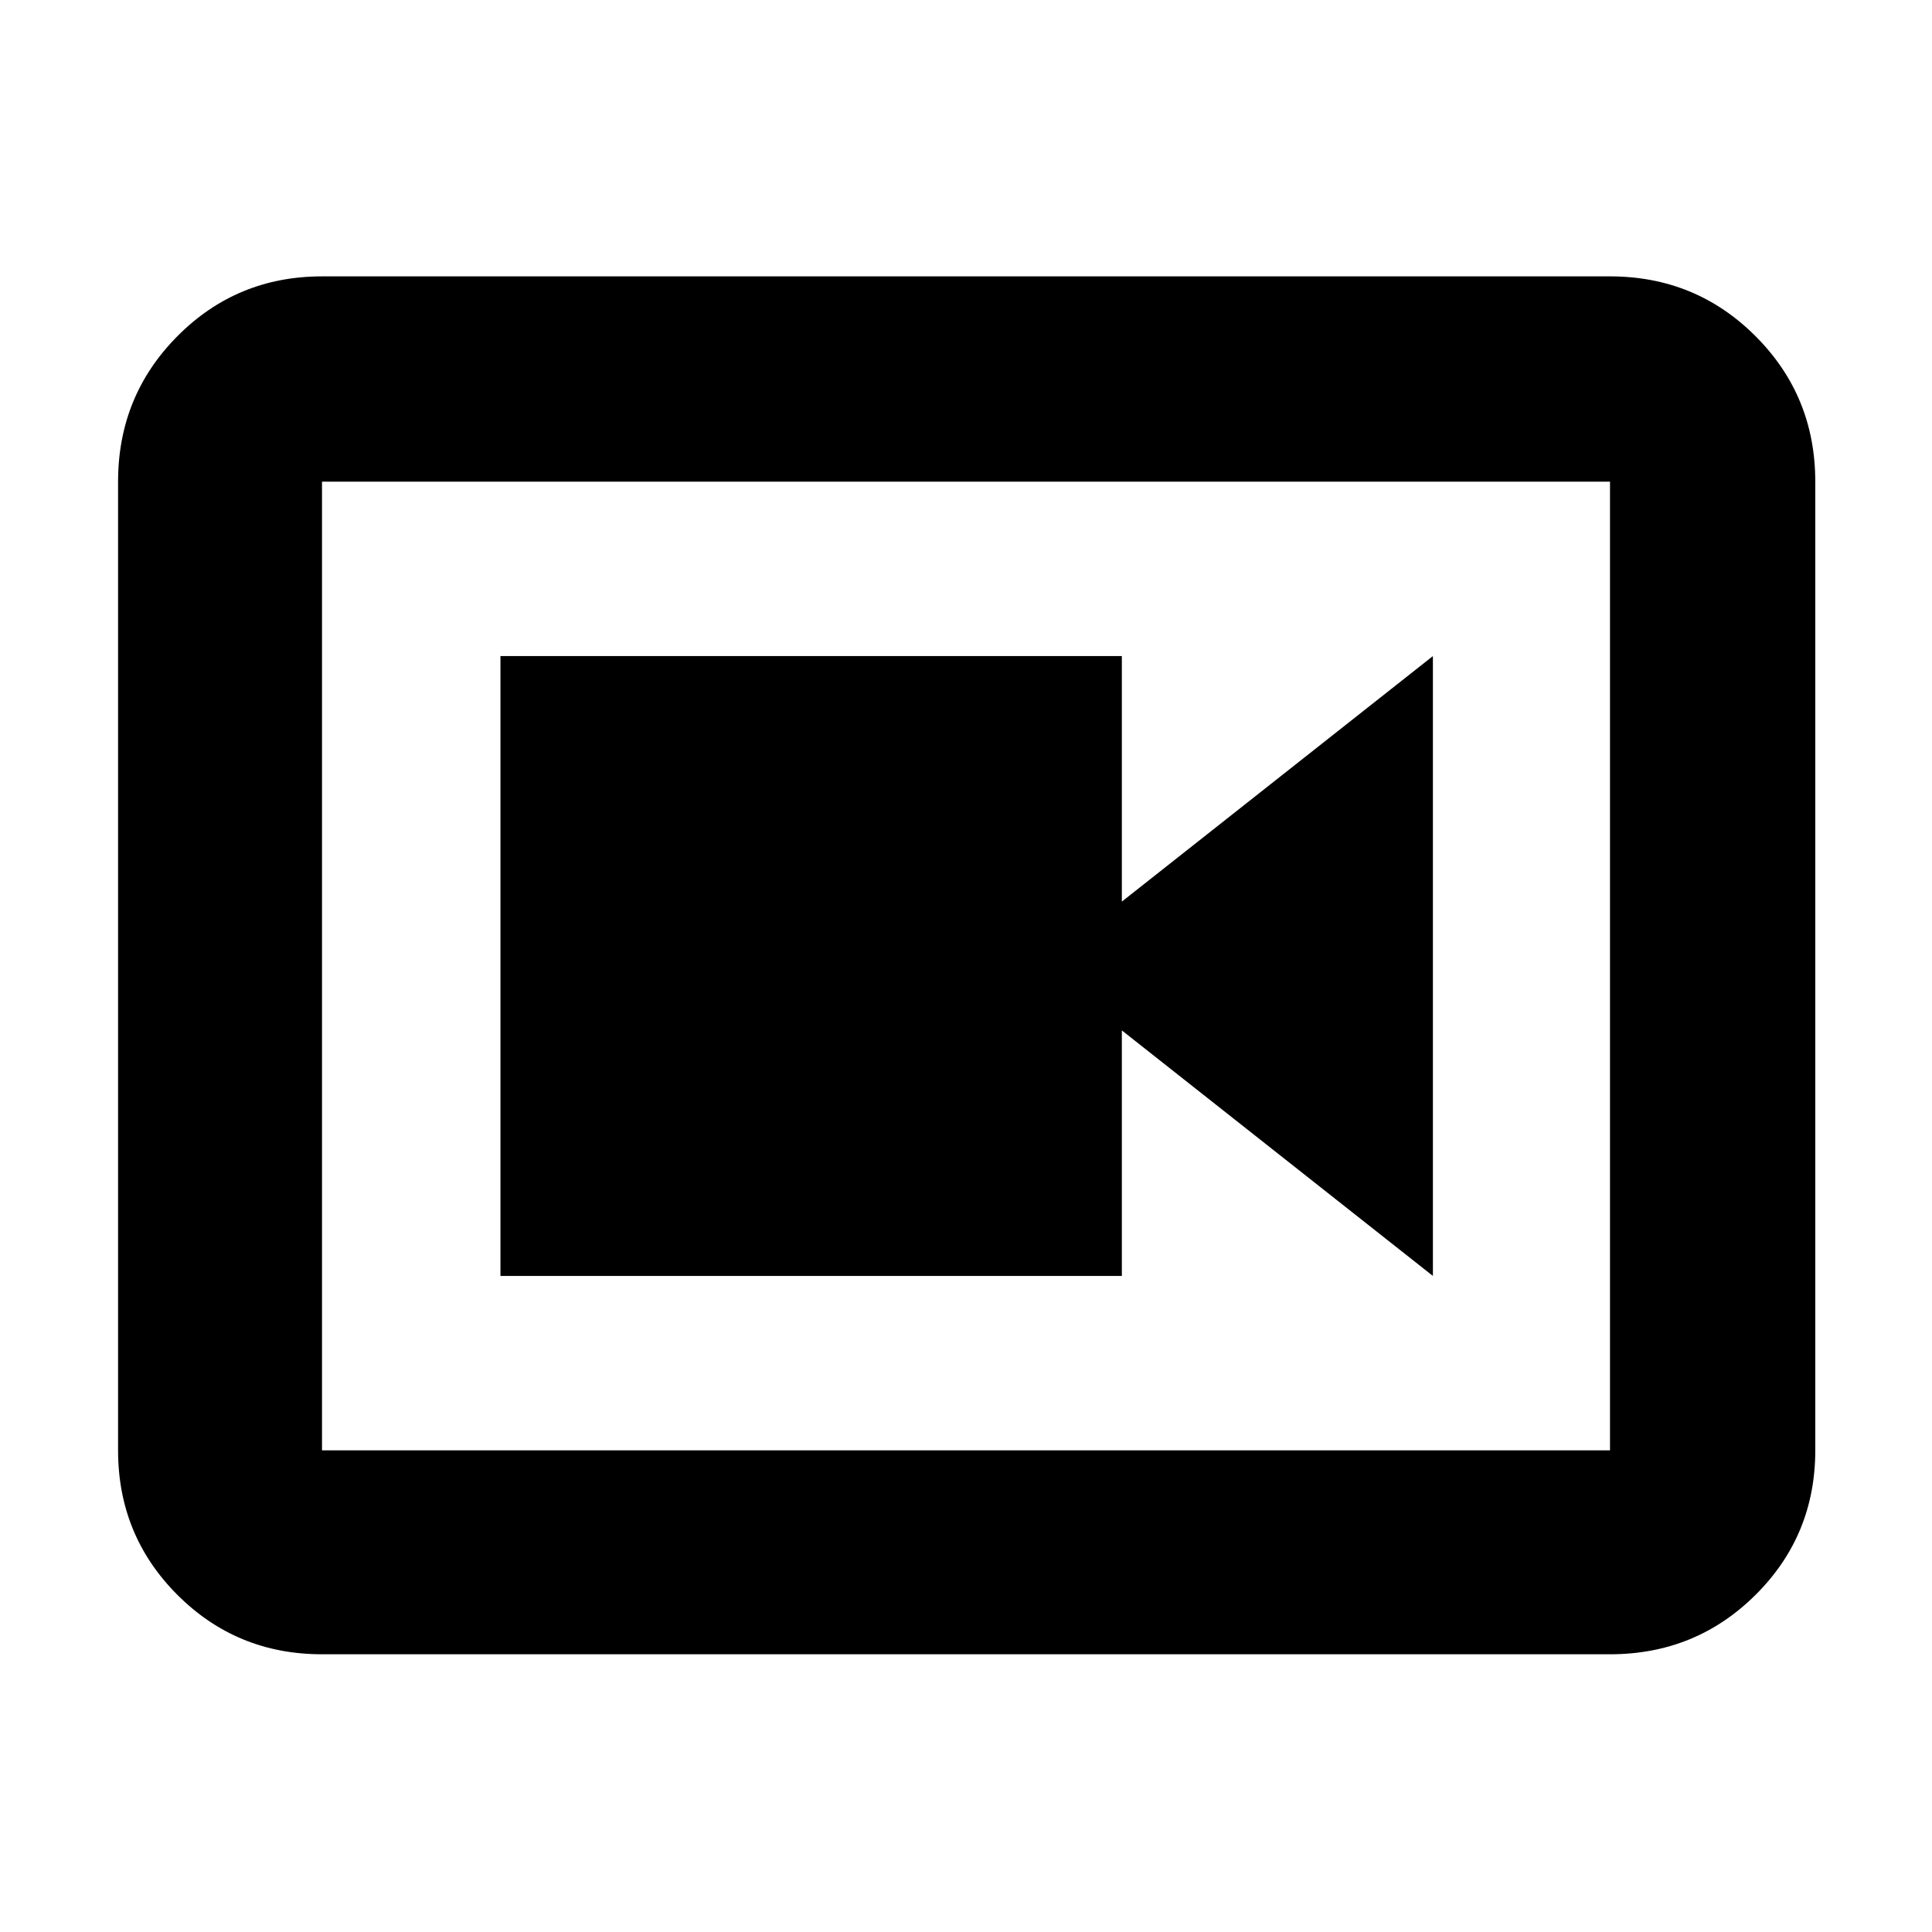 <svg xmlns="http://www.w3.org/2000/svg" height="40" viewBox="0 -960 960 960" width="40"><path d="M248.67-326h308.77v-122L712-326v-308L557.44-512v-122H248.67v308ZM160-138q-42.33 0-71.83-29.5-29.5-29.51-29.5-71.83v-481.34q0-42.6 29.5-72.3 29.5-29.7 71.83-29.7h640q42.6 0 72.3 29.7 29.7 29.7 29.7 72.3v481.34q0 42.32-29.7 71.83Q842.6-138 800-138H160Zm0-101.33h640v-481.34H160v481.34Zm0-481.34v481.34-481.34Z"/></svg>